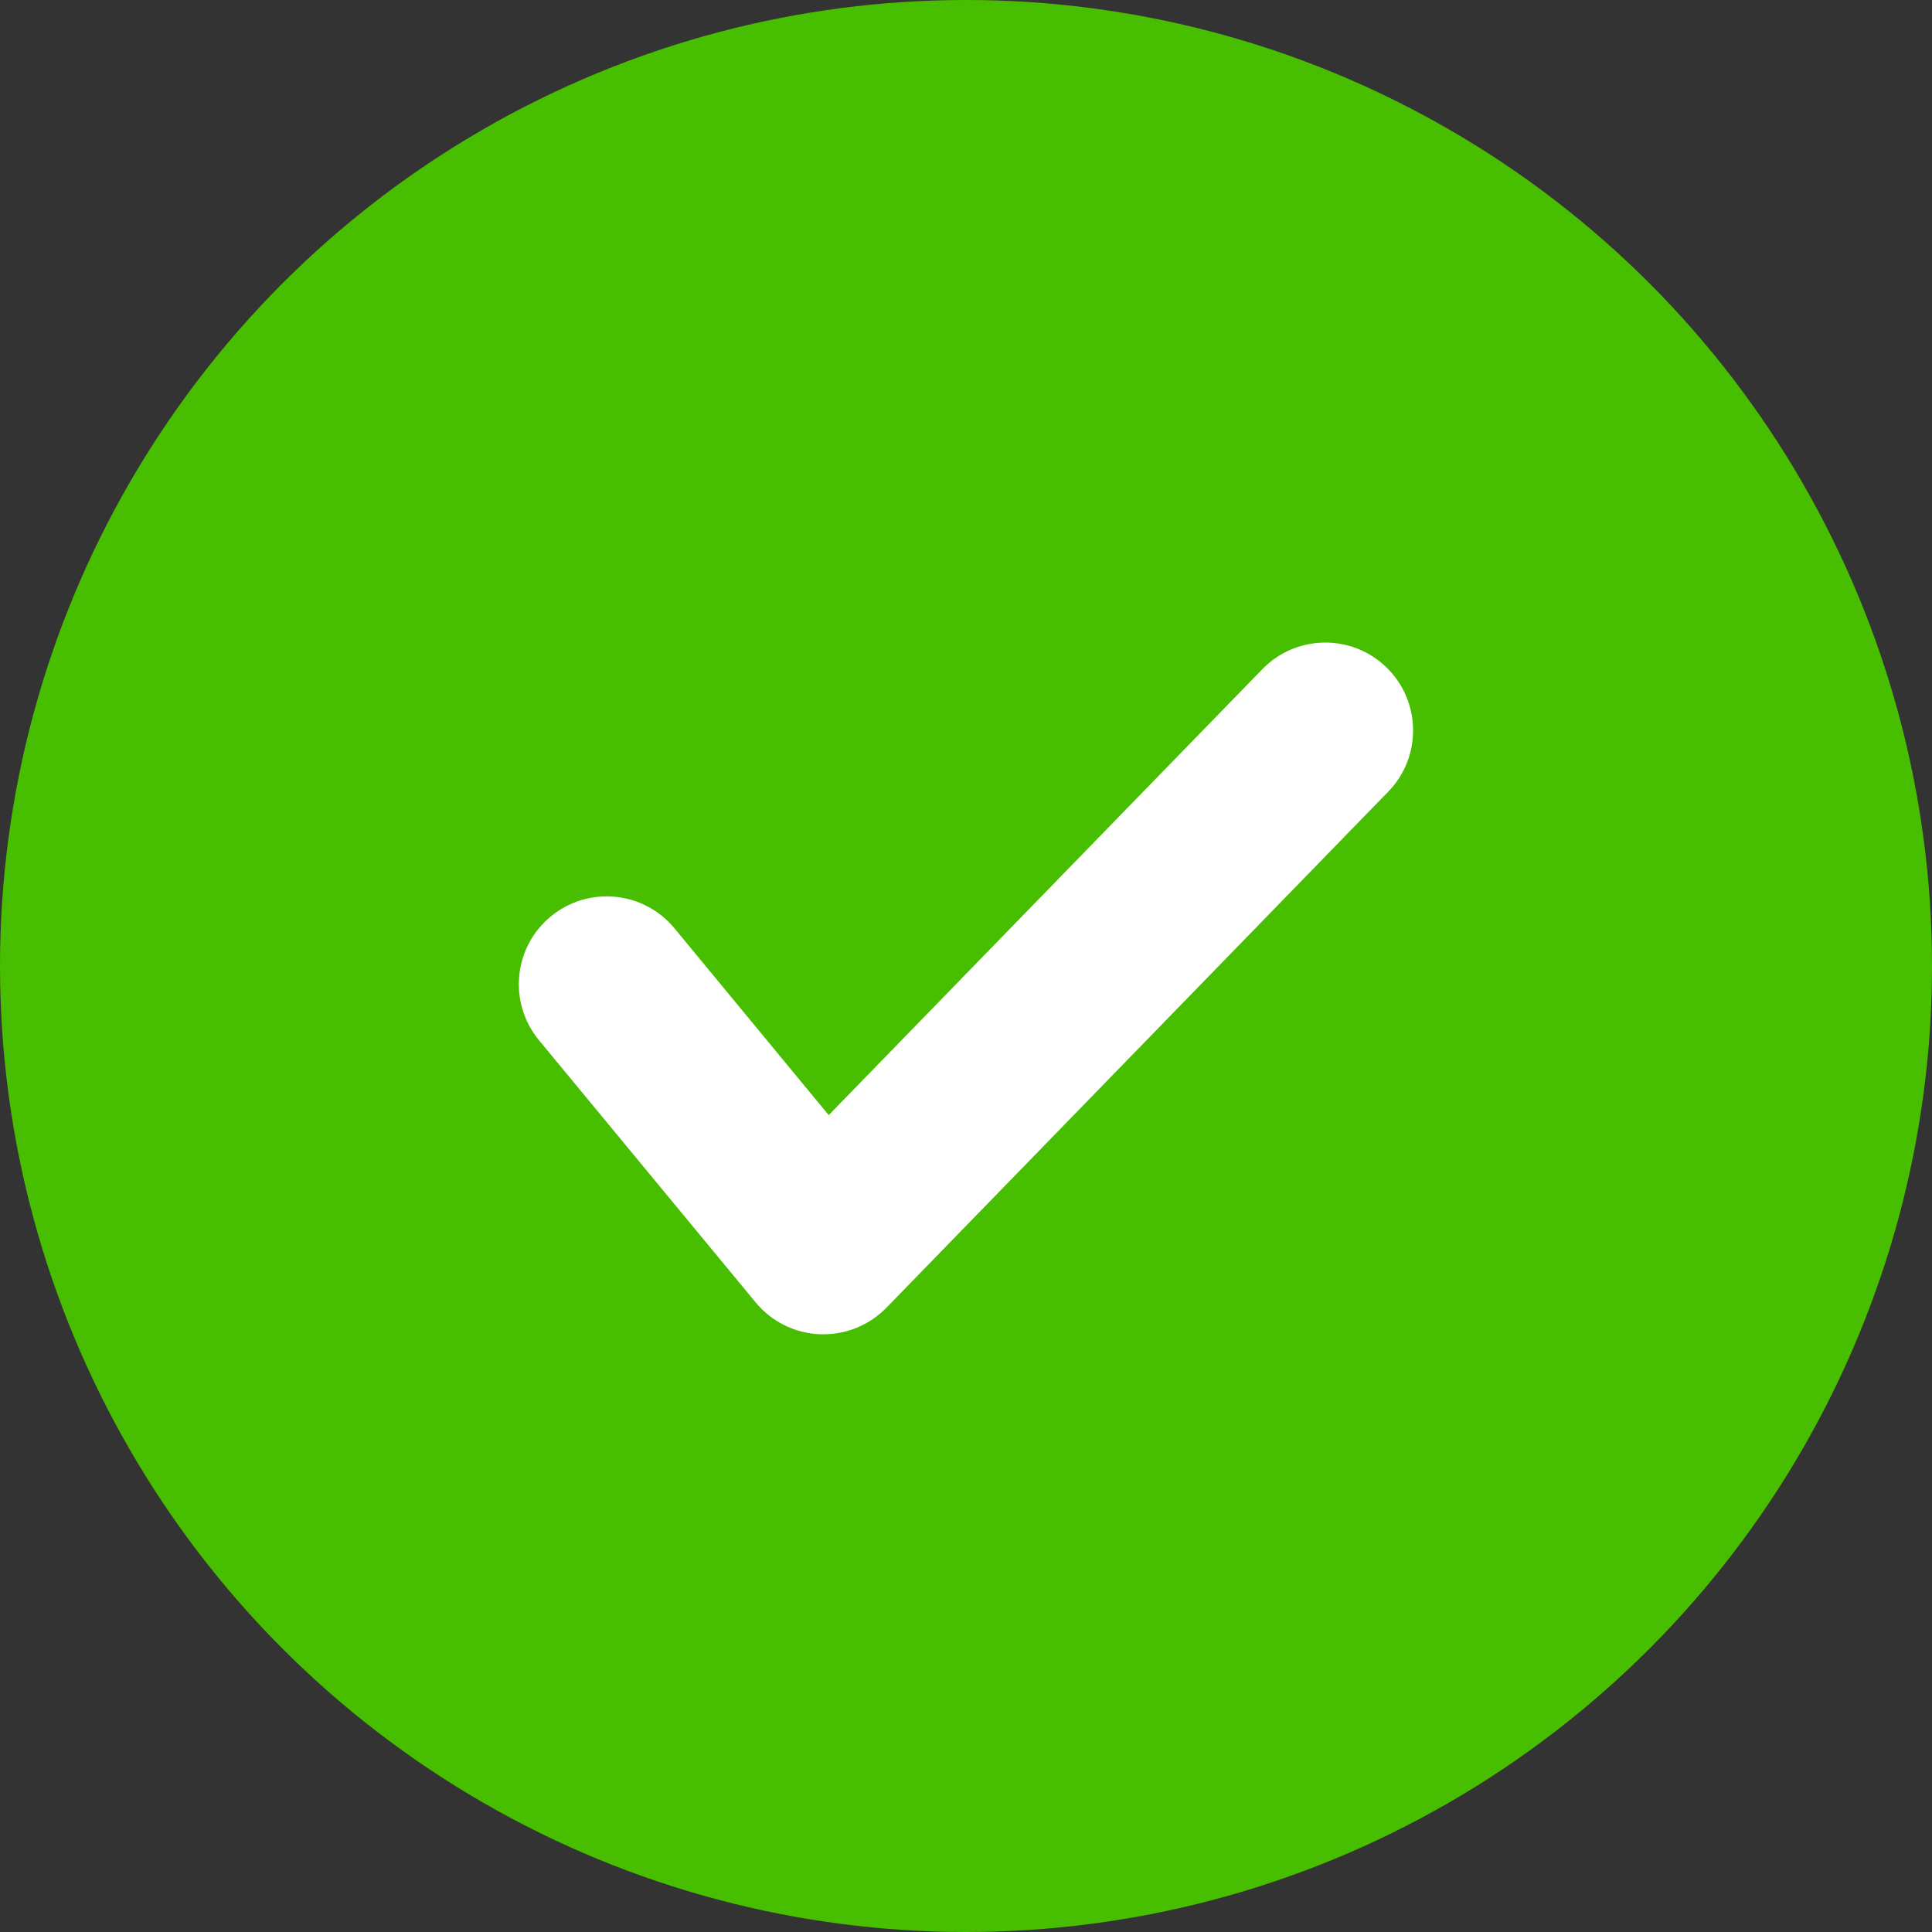 <svg width="16" height="16" viewBox="0 0 16 16" fill="none" xmlns="http://www.w3.org/2000/svg">
<rect x="0" y="0" width="16" height="16" fill="#333333" stroke="none"/>
<circle cx="8" cy="8" r="8" fill="#48BE00"/>
<path d="M6.819 11.05C6.809 11.05 6.8 11.05 6.79 11.05C6.583 11.041 6.39 10.946 6.258 10.786L4.463 8.614C4.208 8.304 4.251 7.846 4.561 7.59C4.871 7.334 5.329 7.378 5.585 7.687L6.863 9.235L10.454 5.542C10.734 5.254 11.194 5.247 11.482 5.527C11.77 5.807 11.777 6.268 11.497 6.556L7.341 10.83C7.203 10.971 7.015 11.05 6.819 11.05Z" fill="white"/>
</svg>

